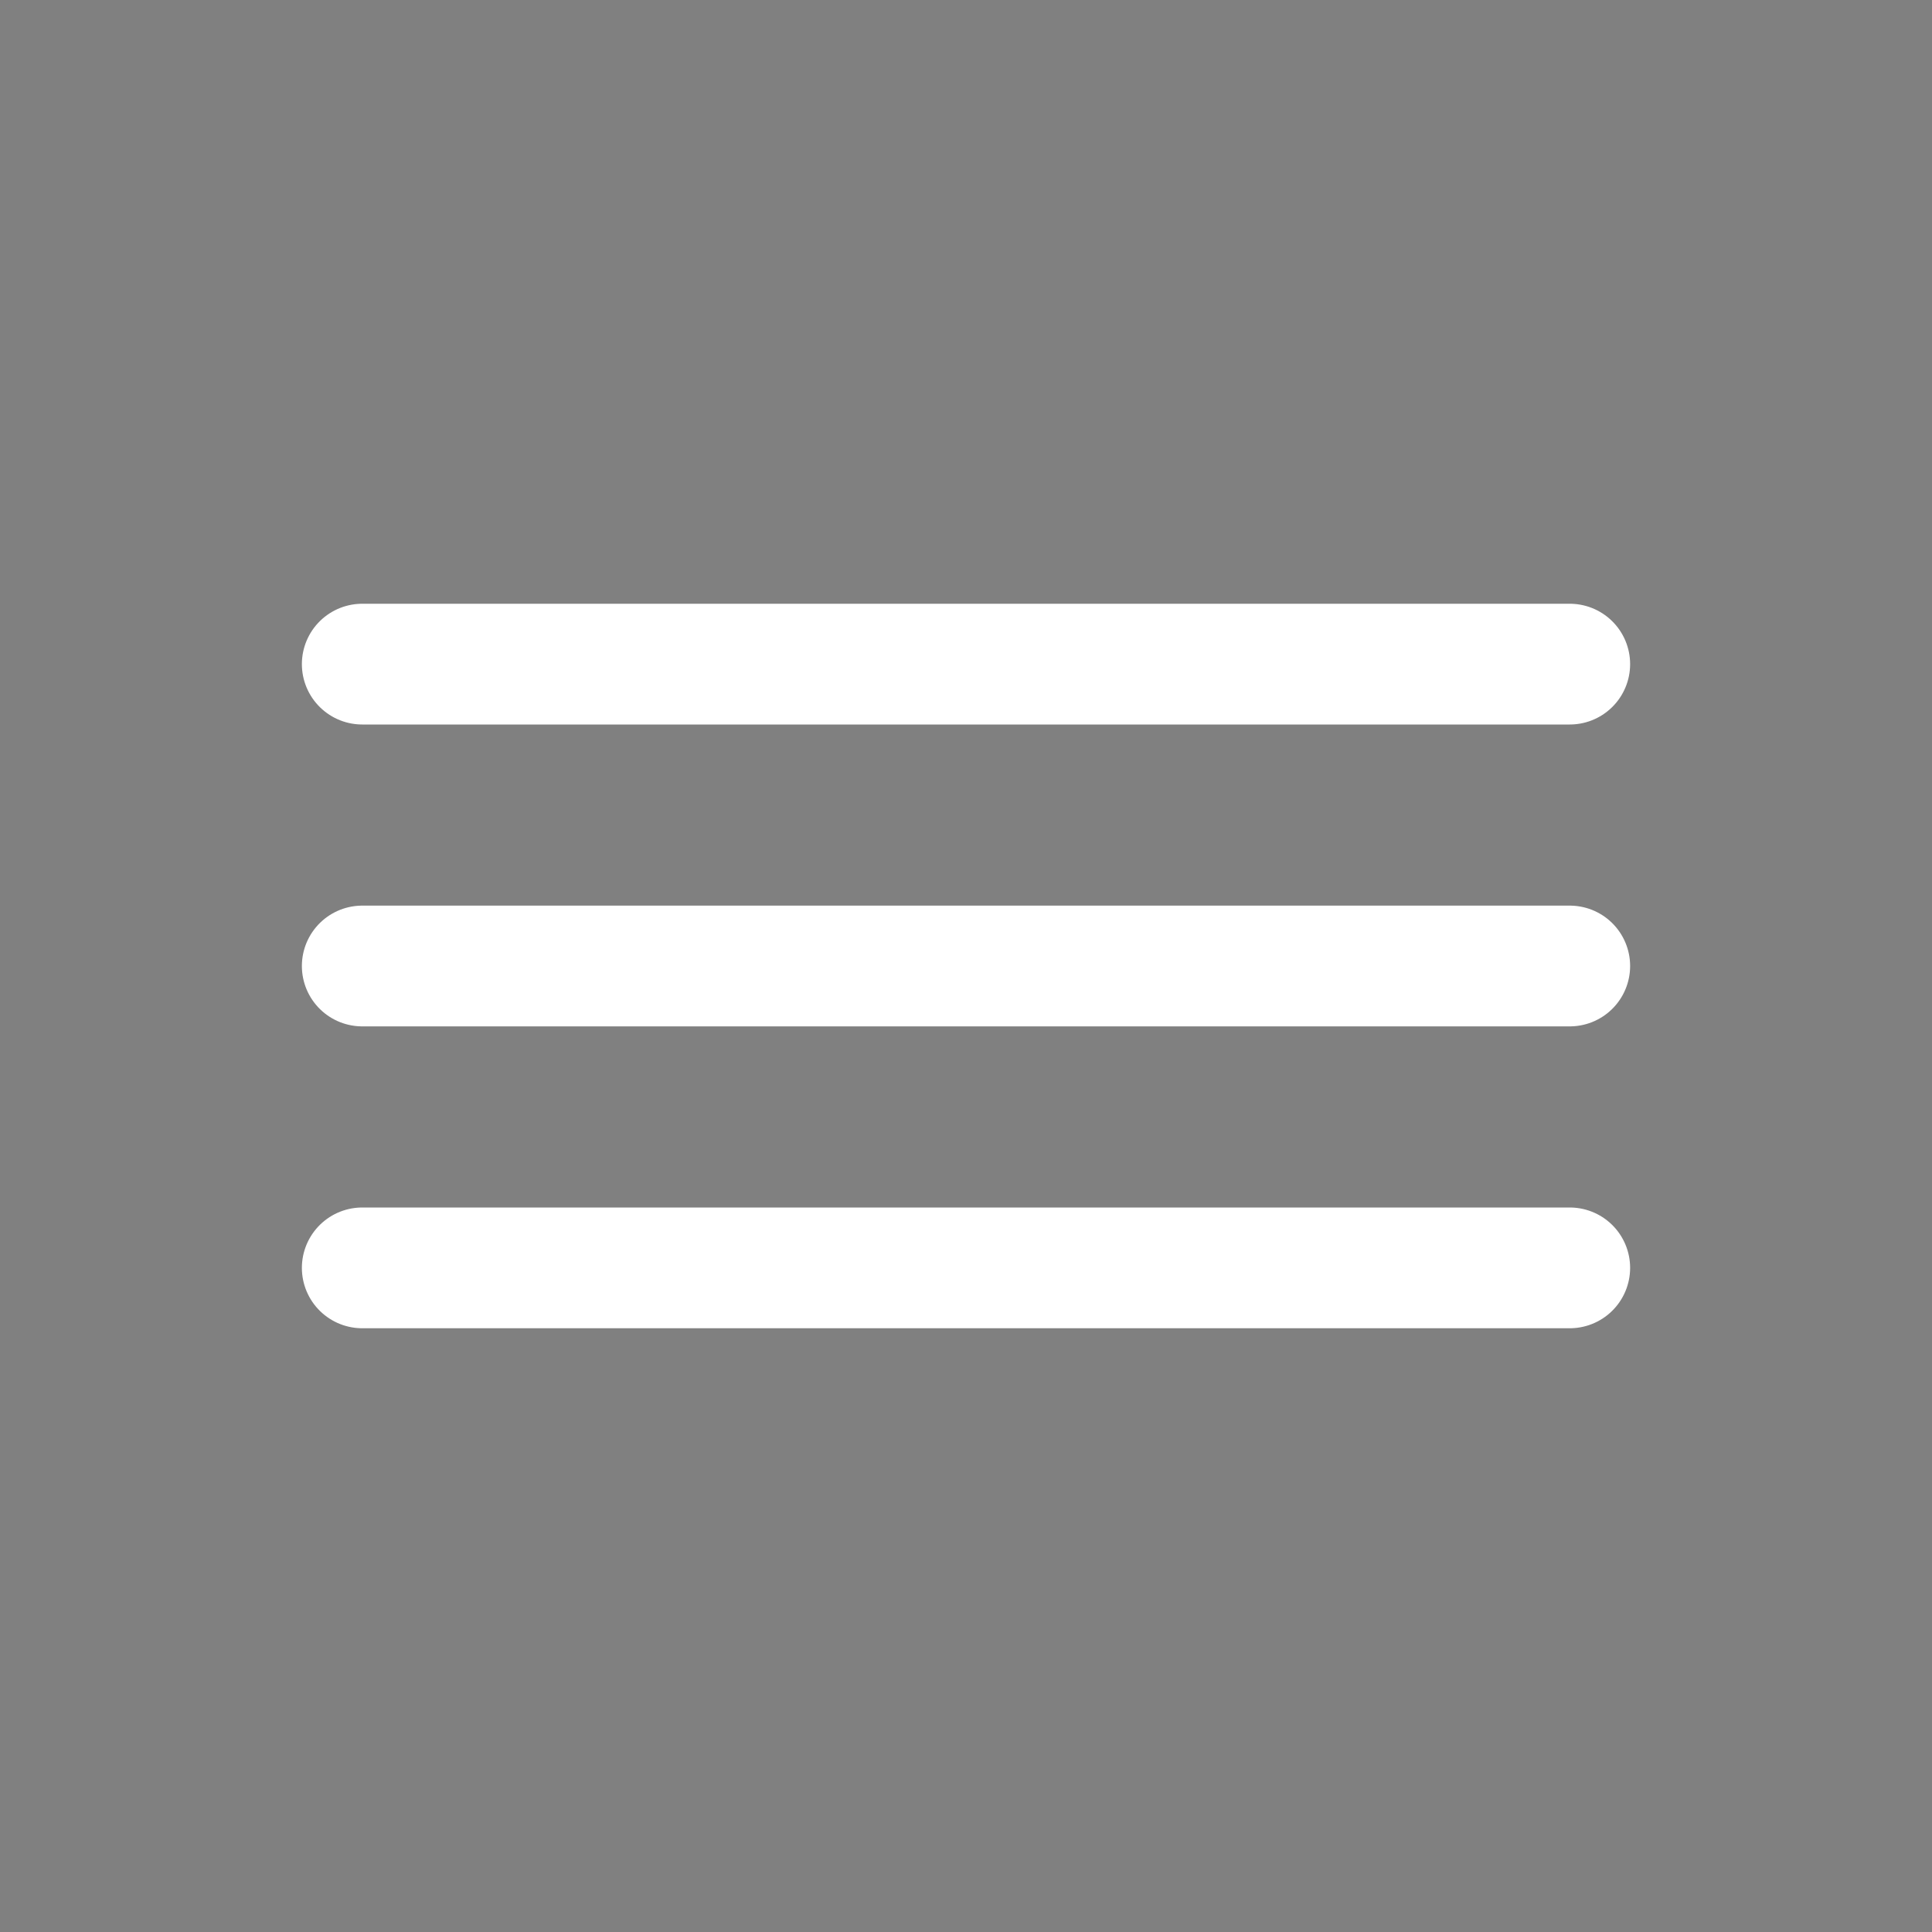<svg xmlns="http://www.w3.org/2000/svg" class="ionicon"  viewBox="0 0 512 512"><rect x="0" y="0" width="512" height="512" fill="#808080" stroke="none"/><title>Reorder Three</title><path   stroke="#ffffff" stroke-linecap="round" stroke-linejoin="round" stroke-width="32" d="M96 256h320M96 176h320M96 336h320"/></svg>